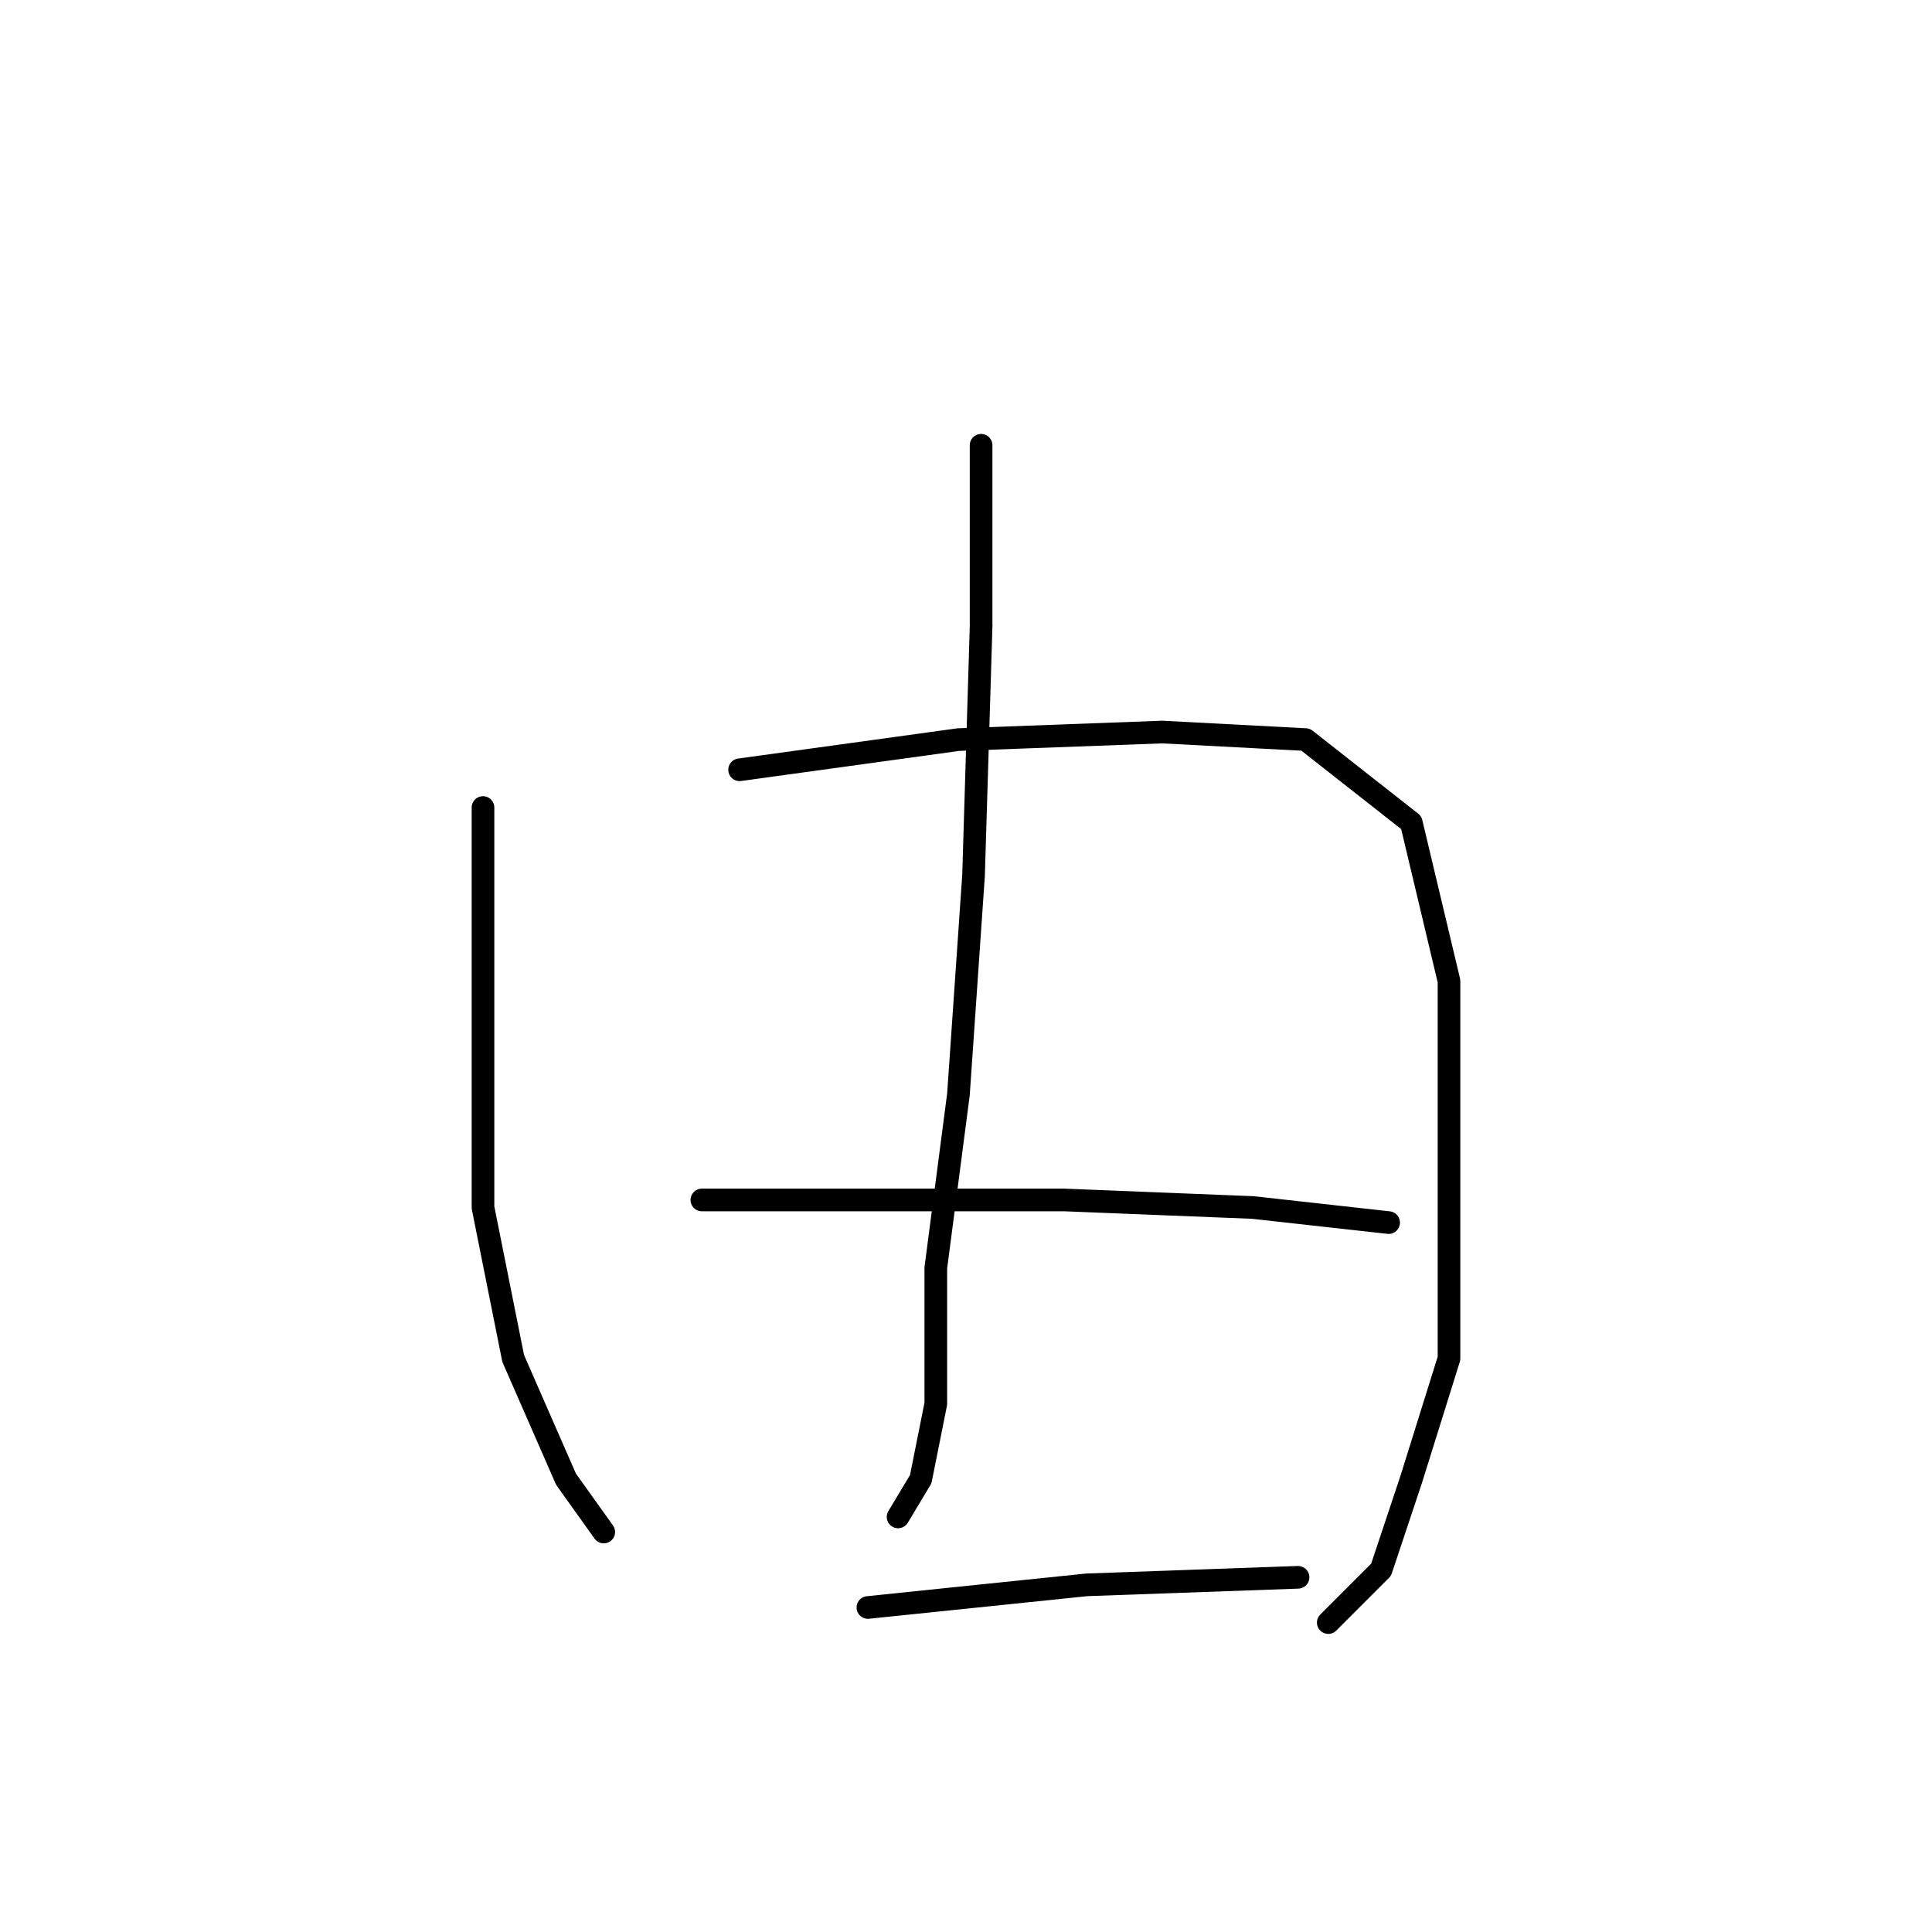 <?xml version="1.0" standalone="no"?>
    <svg width="256" height="256" xmlns="http://www.w3.org/2000/svg" version="1.1">
    <polyline stroke="black" stroke-width="3" stroke-linecap="round" fill="transparent" stroke-linejoin="round" points="130 59 130 83 129 116 127 145 124 168 124 186 122 196 119 201 119 201 " />
        <polyline stroke="black" stroke-width="3" stroke-linecap="round" fill="transparent" stroke-linejoin="round" points="64 107 64 114 64 135 64 160 68 180 75 196 80 203 80 203 " />
        <polyline stroke="black" stroke-width="3" stroke-linecap="round" fill="transparent" stroke-linejoin="round" points="98 102 127 98 154 97 173 98 187 109 192 130 192 155 192 180 187 196 183 208 178 213 176 215 176 215 " />
        <polyline stroke="black" stroke-width="3" stroke-linecap="round" fill="transparent" stroke-linejoin="round" points="93 159 114 159 141 159 166 160 184 162 184 162 " />
        <polyline stroke="black" stroke-width="3" stroke-linecap="round" fill="transparent" stroke-linejoin="round" points="115 213 144 210 172 209 172 209 " />
        </svg>